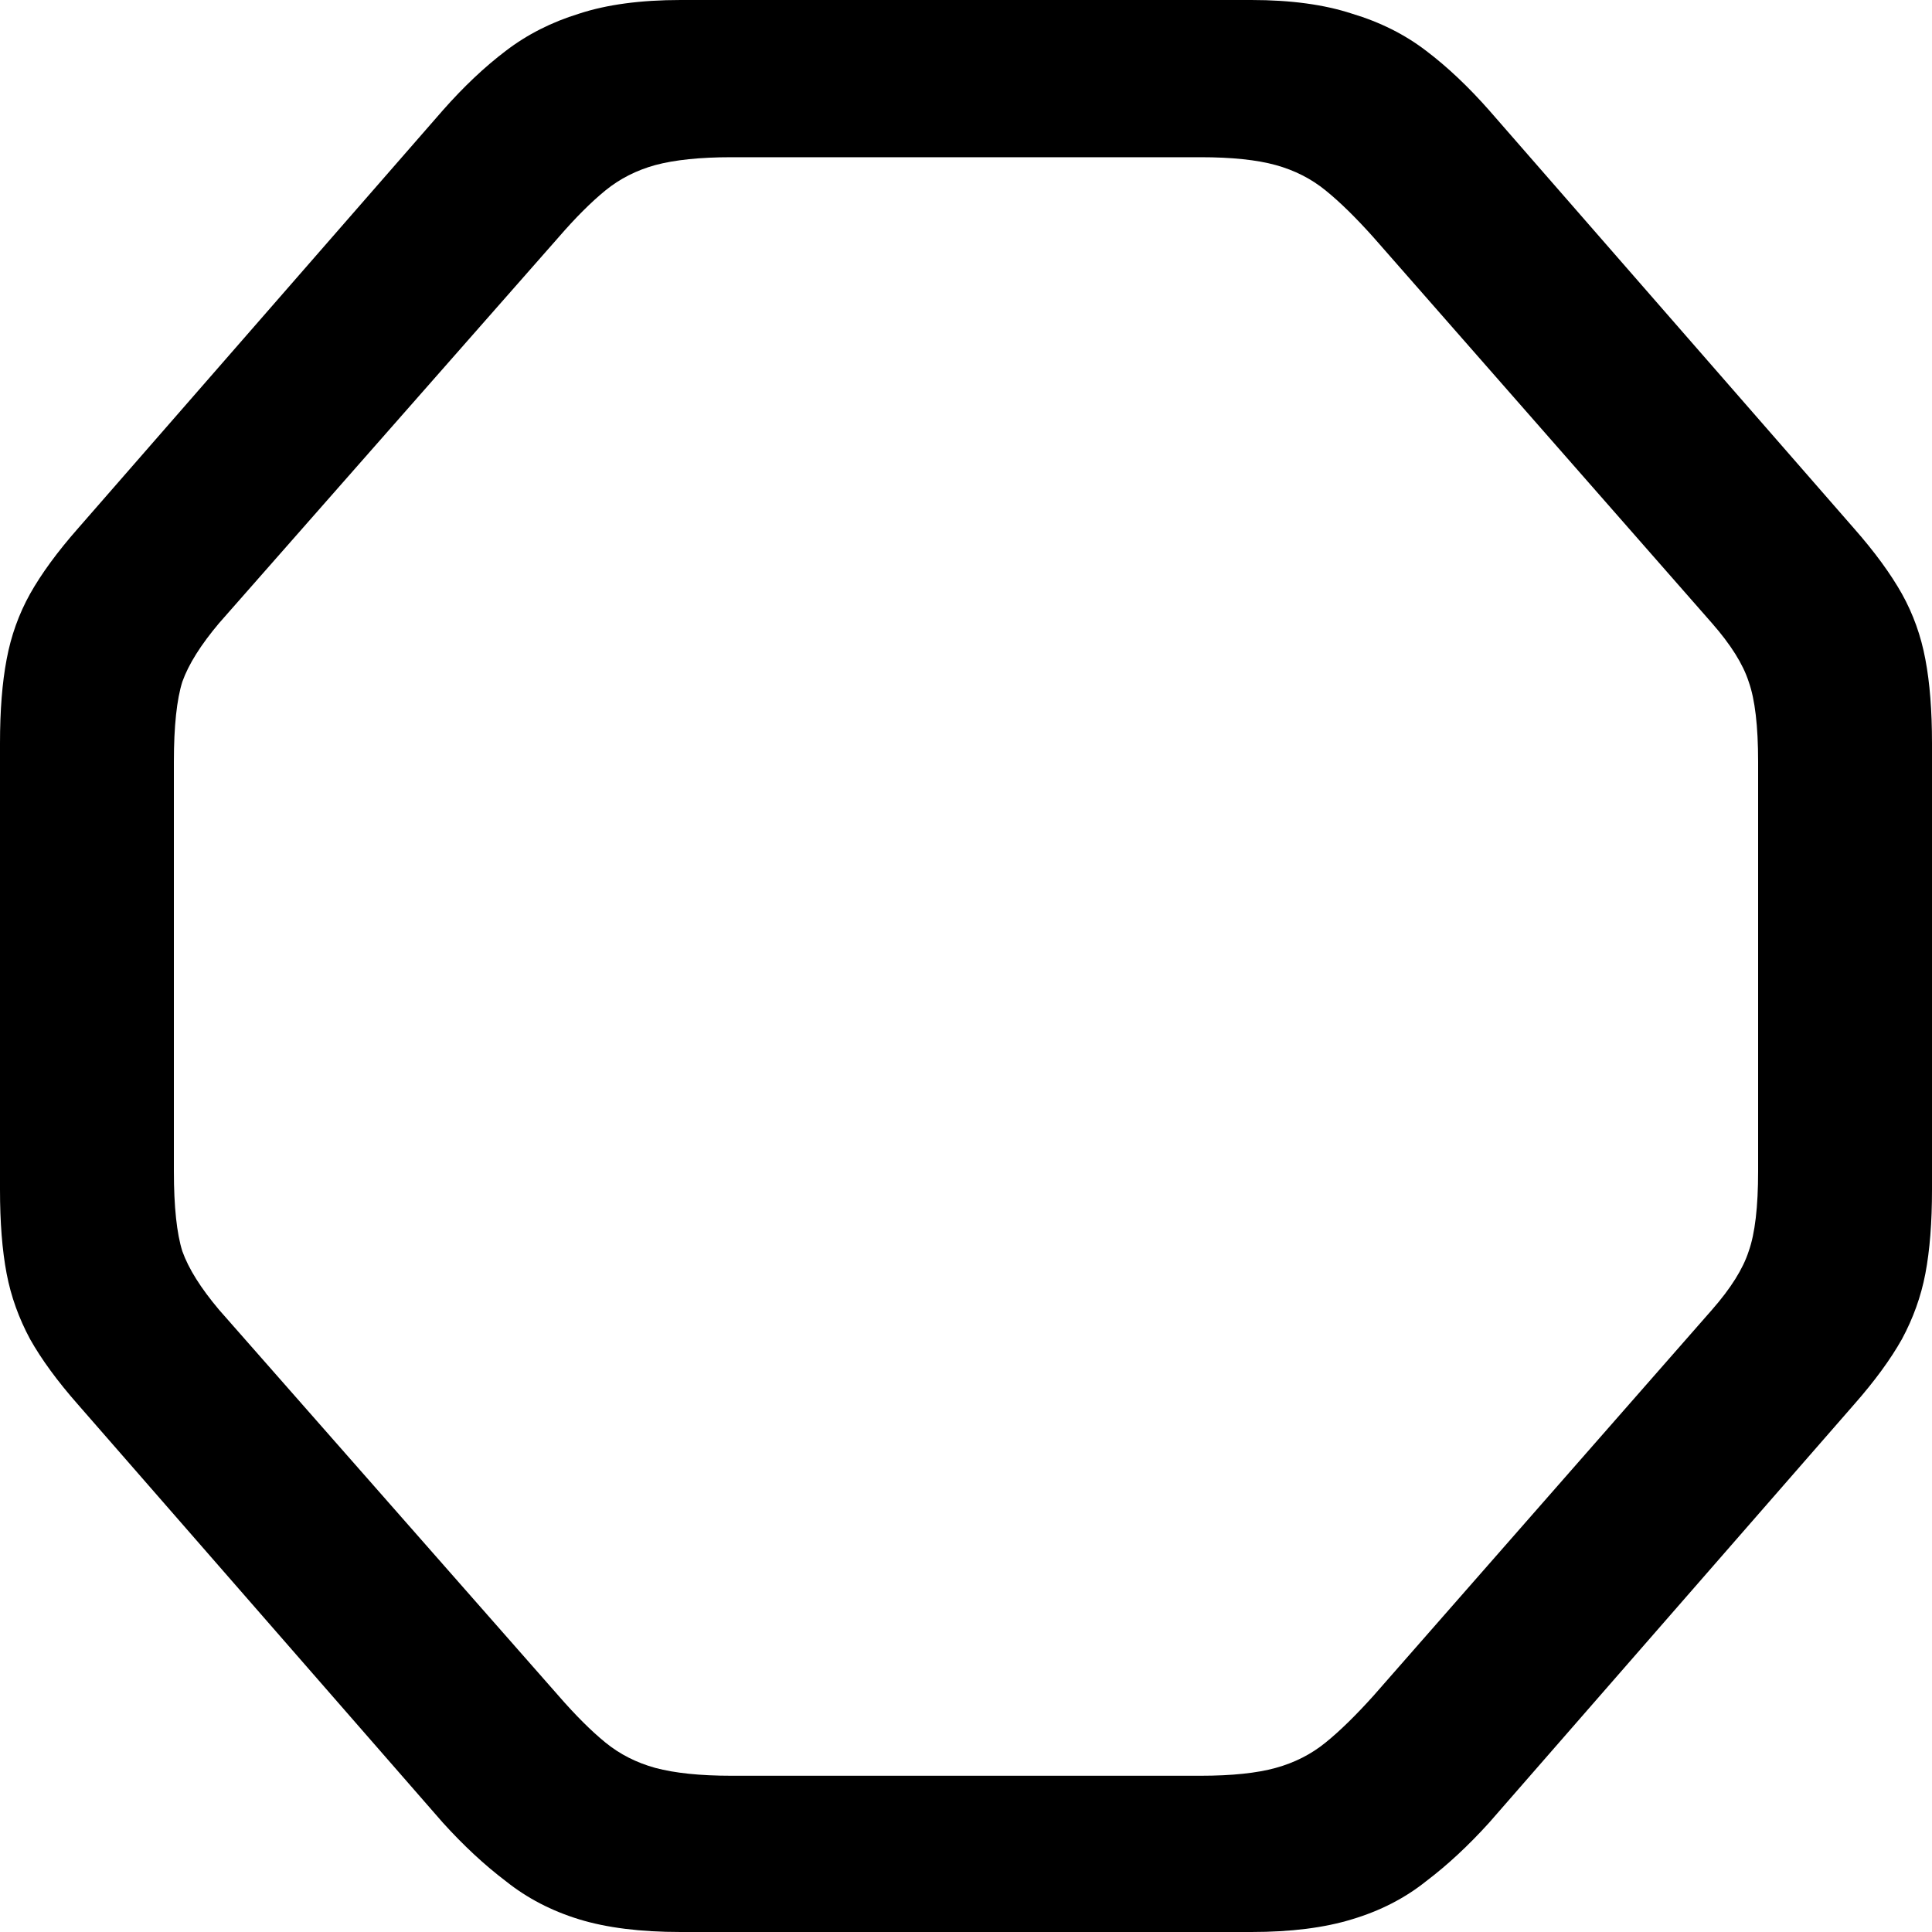 <svg
	color="rgb(0, 0, 0)"
	viewBox="0 0 16 16"
	fill="none"
	xmlns="http://www.w3.org/2000/svg"
>
	<path
		d="M5.637 16H10.363C10.69 16 10.968 15.965 11.196 15.895C11.43 15.825 11.635 15.72 11.811 15.579C11.988 15.445 12.162 15.283 12.333 15.094L15.354 11.632C15.525 11.438 15.657 11.257 15.751 11.09C15.844 10.917 15.909 10.737 15.945 10.548C15.982 10.354 16 10.122 16 9.852V6.156C16 5.886 15.982 5.654 15.945 5.46C15.909 5.266 15.844 5.085 15.751 4.918C15.657 4.751 15.525 4.57 15.354 4.376L12.333 0.914C12.162 0.72 11.988 0.555 11.811 0.421C11.635 0.286 11.43 0.183 11.196 0.113C10.968 0.038 10.69 0 10.363 0H5.637C5.305 0 5.024 0.038 4.796 0.113C4.568 0.183 4.365 0.286 4.189 0.421C4.012 0.555 3.838 0.72 3.667 0.914L0.646 4.376C0.475 4.57 0.343 4.751 0.249 4.918C0.156 5.085 0.091 5.266 0.055 5.46C0.018 5.654 0 5.886 0 6.156V9.852C0 10.122 0.018 10.354 0.055 10.548C0.091 10.737 0.156 10.917 0.249 11.09C0.343 11.257 0.475 11.438 0.646 11.632L3.667 15.094C3.838 15.283 4.012 15.445 4.189 15.579C4.365 15.72 4.568 15.825 4.796 15.895C5.024 15.965 5.305 16 5.637 16ZM6.057 14.706C5.798 14.706 5.588 14.684 5.427 14.641C5.271 14.598 5.133 14.528 5.014 14.431C4.895 14.334 4.765 14.204 4.625 14.043L1.814 10.847C1.664 10.669 1.562 10.508 1.51 10.362C1.464 10.216 1.44 9.995 1.44 9.699V6.309C1.44 6.013 1.464 5.792 1.51 5.646C1.562 5.5 1.664 5.339 1.814 5.161L4.625 1.966C4.765 1.804 4.895 1.674 5.014 1.577C5.133 1.48 5.271 1.41 5.427 1.367C5.588 1.324 5.798 1.302 6.057 1.302H9.943C10.202 1.302 10.41 1.324 10.565 1.367C10.721 1.41 10.859 1.48 10.978 1.577C11.098 1.674 11.23 1.804 11.375 1.966L14.178 5.161C14.334 5.339 14.435 5.5 14.482 5.646C14.534 5.792 14.56 6.013 14.56 6.309V9.699C14.56 9.995 14.534 10.216 14.482 10.362C14.435 10.508 14.334 10.669 14.178 10.847L11.375 14.043C11.23 14.204 11.098 14.334 10.978 14.431C10.859 14.528 10.721 14.598 10.565 14.641C10.41 14.684 10.202 14.706 9.943 14.706H6.057Z"
		fill="currentColor"
	/>
</svg>
